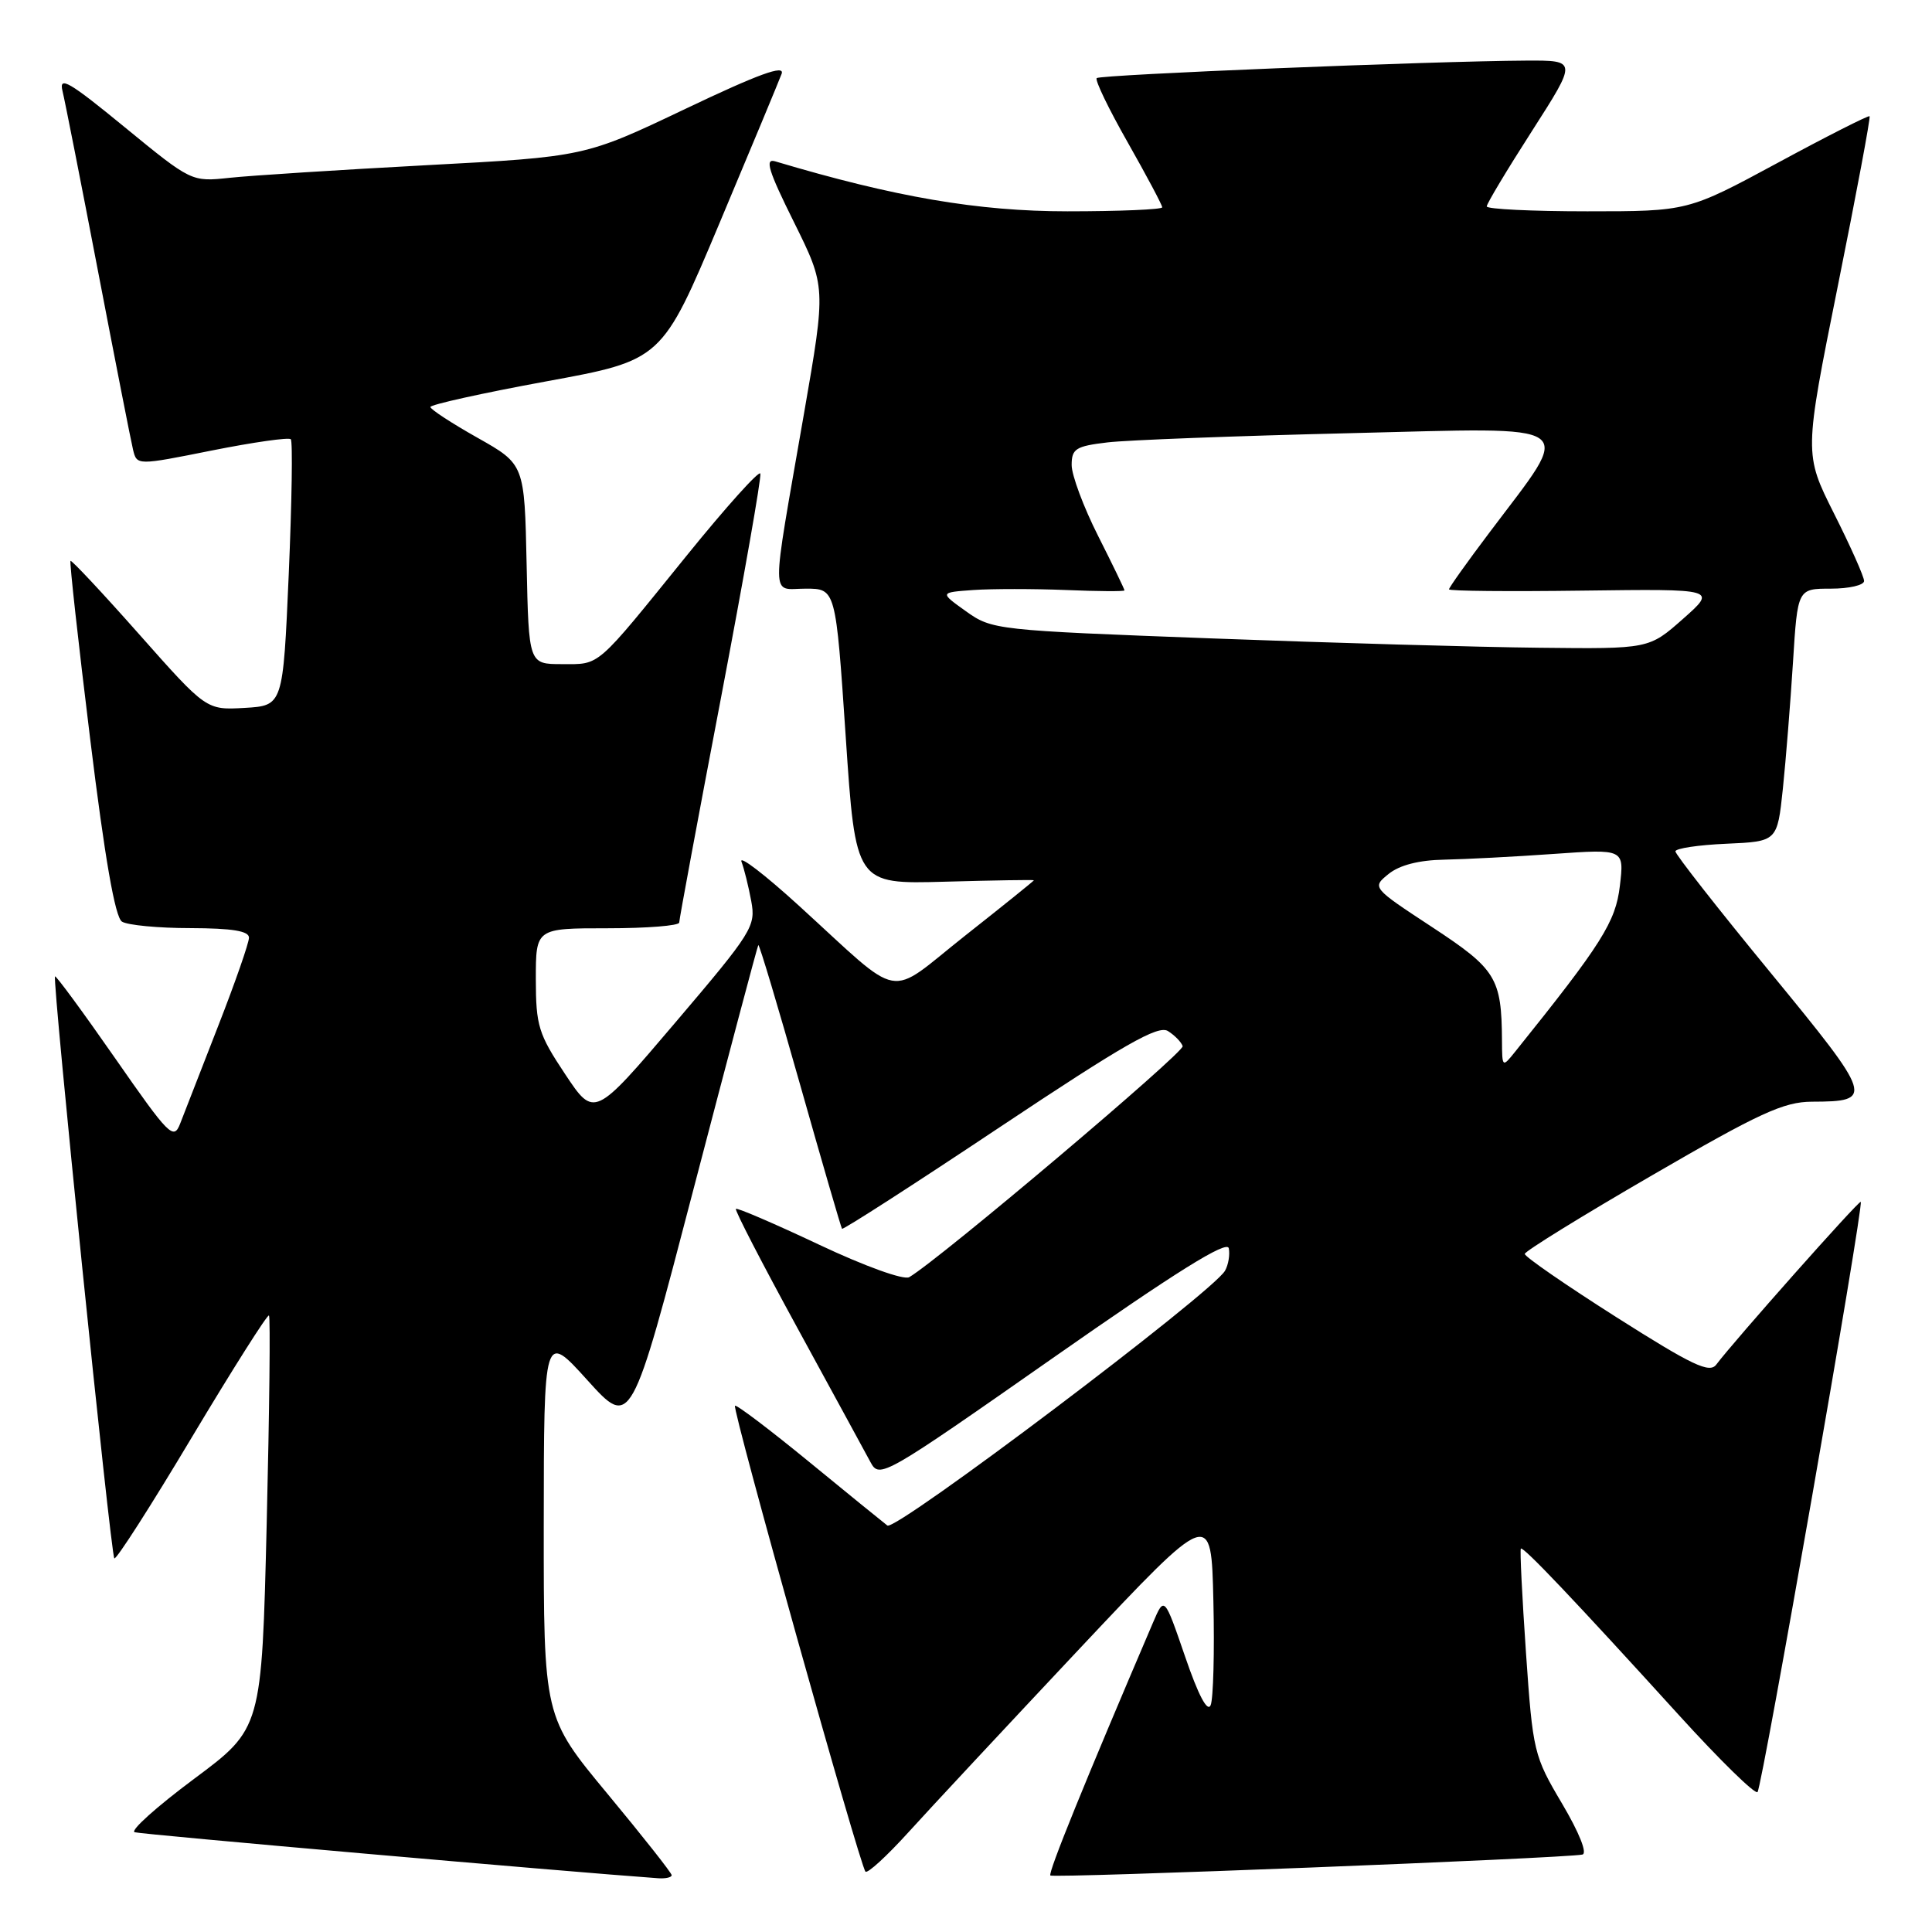 <?xml version="1.0" encoding="UTF-8" standalone="no"?>
<!DOCTYPE svg PUBLIC "-//W3C//DTD SVG 1.1//EN" "http://www.w3.org/Graphics/SVG/1.1/DTD/svg11.dtd" >
<svg xmlns="http://www.w3.org/2000/svg" xmlns:xlink="http://www.w3.org/1999/xlink" version="1.1" viewBox="0 0 256 256">
 <g >
 <path fill="currentColor"
d=" M 89.00 248.47 C 89.00 248.18 85.18 243.34 80.52 237.72 C 72.04 227.50 72.04 227.50 72.05 202.00 C 72.07 176.50 72.07 176.50 77.84 182.89 C 83.62 189.28 83.62 189.28 91.94 157.39 C 96.52 139.85 100.36 125.38 100.48 125.23 C 100.61 125.08 103.10 133.41 106.02 143.73 C 108.94 154.05 111.44 162.64 111.57 162.82 C 111.70 162.99 121.10 156.94 132.47 149.36 C 148.94 138.39 153.46 135.80 154.76 136.62 C 155.65 137.18 156.53 138.08 156.71 138.62 C 156.97 139.42 124.50 166.87 120.48 169.23 C 119.77 169.65 114.60 167.79 108.52 164.92 C 102.63 162.14 97.67 160.01 97.51 160.18 C 97.34 160.36 101.02 167.47 105.68 176.00 C 110.33 184.53 114.69 192.51 115.35 193.75 C 116.53 195.96 117.08 195.64 139.53 179.93 C 155.86 168.50 162.59 164.30 162.82 165.40 C 162.99 166.24 162.77 167.59 162.32 168.38 C 160.69 171.26 118.67 202.97 117.58 202.14 C 116.99 201.69 112.28 197.86 107.12 193.63 C 101.95 189.40 97.58 186.09 97.39 186.27 C 96.98 186.68 113.96 247.29 114.68 248.00 C 114.96 248.28 117.51 245.94 120.35 242.81 C 123.18 239.68 133.38 228.75 143.00 218.51 C 160.50 199.91 160.50 199.91 160.78 212.15 C 160.94 218.88 160.77 225.09 160.42 225.94 C 160.00 226.94 158.78 224.62 157.03 219.50 C 154.28 211.50 154.28 211.50 152.78 215.00 C 143.78 236.03 138.84 248.18 139.18 248.51 C 139.57 248.90 207.20 246.24 209.67 245.74 C 210.36 245.60 209.27 242.86 206.99 239.00 C 203.24 232.67 203.11 232.14 202.20 219.00 C 201.69 211.57 201.38 205.37 201.52 205.20 C 201.81 204.85 208.71 212.12 222.48 227.28 C 227.87 233.21 232.55 237.79 232.88 237.46 C 233.49 236.84 246.99 159.70 246.56 159.25 C 246.34 159.01 229.76 177.69 227.42 180.81 C 226.53 182.01 224.27 180.94 214.17 174.53 C 207.48 170.28 202.02 166.51 202.04 166.15 C 202.06 165.79 209.64 161.11 218.88 155.75 C 233.16 147.46 236.35 146.00 240.09 145.98 C 248.38 145.96 248.23 145.48 234.61 128.89 C 227.67 120.45 222.00 113.21 222.00 112.81 C 222.00 112.42 225.04 111.96 228.75 111.80 C 235.50 111.50 235.50 111.50 236.24 104.50 C 236.64 100.65 237.24 93.11 237.58 87.75 C 238.19 78.00 238.19 78.00 242.59 78.00 C 245.02 78.00 247.00 77.54 247.00 76.98 C 247.00 76.42 245.21 72.40 243.02 68.05 C 239.05 60.14 239.05 60.14 243.52 37.90 C 245.98 25.67 247.88 15.54 247.73 15.40 C 247.59 15.26 242.11 18.03 235.57 21.57 C 223.66 28.00 223.66 28.00 210.33 28.00 C 203.00 28.00 197.00 27.71 197.00 27.35 C 197.00 26.99 199.70 22.49 203.00 17.35 C 208.99 8.00 208.99 8.00 202.25 8.03 C 189.70 8.10 145.78 9.89 145.32 10.35 C 145.06 10.61 146.91 14.44 149.43 18.87 C 151.94 23.30 154.00 27.17 154.00 27.47 C 154.00 27.76 148.35 28.00 141.44 28.00 C 129.60 28.00 118.60 26.12 102.72 21.38 C 101.30 20.95 101.81 22.61 105.20 29.43 C 109.45 38.01 109.45 38.01 106.54 54.76 C 102.10 80.34 102.08 78.00 106.76 78.00 C 110.74 78.00 110.74 78.00 112.06 97.58 C 113.37 117.16 113.37 117.16 125.19 116.83 C 131.69 116.65 137.00 116.56 137.00 116.64 C 137.00 116.72 132.89 120.03 127.87 123.99 C 117.31 132.34 119.91 132.81 105.85 120.00 C 101.33 115.88 97.91 113.26 98.25 114.18 C 98.60 115.10 99.18 117.44 99.54 119.38 C 100.17 122.74 99.71 123.47 89.47 135.51 C 78.74 148.13 78.74 148.13 74.87 142.31 C 71.34 137.00 71.01 135.91 71.00 129.75 C 71.00 123.00 71.00 123.00 80.50 123.00 C 85.72 123.00 90.00 122.66 90.00 122.24 C 90.00 121.82 92.48 108.46 95.52 92.54 C 98.55 76.63 100.91 63.22 100.75 62.75 C 100.60 62.29 96.20 67.18 90.98 73.63 C 78.81 88.67 79.59 88.00 74.46 88.00 C 70.06 88.00 70.06 88.00 69.78 74.76 C 69.50 61.52 69.50 61.52 63.28 58.01 C 59.85 56.08 57.04 54.24 57.03 53.93 C 57.01 53.62 63.91 52.09 72.35 50.54 C 87.70 47.73 87.70 47.73 95.32 29.61 C 99.51 19.65 103.22 10.72 103.57 9.78 C 104.02 8.53 100.53 9.80 90.85 14.41 C 77.50 20.77 77.50 20.77 56.50 21.89 C 44.95 22.51 33.22 23.26 30.43 23.56 C 25.37 24.10 25.37 24.10 16.52 16.85 C 9.17 10.82 7.78 10.01 8.28 12.05 C 8.61 13.40 10.73 24.17 13.00 36.00 C 15.27 47.83 17.35 58.44 17.63 59.59 C 18.14 61.68 18.14 61.68 28.09 59.69 C 33.56 58.60 38.26 57.93 38.53 58.20 C 38.80 58.46 38.67 66.52 38.26 76.09 C 37.50 93.50 37.50 93.50 32.42 93.80 C 27.34 94.09 27.34 94.09 18.47 84.08 C 13.59 78.57 9.48 74.18 9.34 74.32 C 9.20 74.47 10.37 85.09 11.95 97.93 C 13.89 113.75 15.25 121.54 16.16 122.12 C 16.90 122.59 20.99 122.98 25.25 122.98 C 30.78 123.00 33.00 123.36 32.99 124.25 C 32.99 124.94 31.15 130.22 28.89 136.00 C 26.64 141.78 24.38 147.57 23.87 148.89 C 23.01 151.11 22.41 150.51 15.24 140.20 C 11.00 134.11 7.42 129.24 7.29 129.38 C 6.90 129.77 14.67 206.00 15.15 206.49 C 15.39 206.72 20.02 199.50 25.43 190.43 C 30.85 181.37 35.45 174.11 35.64 174.31 C 35.84 174.51 35.70 186.90 35.34 201.85 C 34.68 229.04 34.68 229.04 25.70 235.72 C 20.76 239.40 17.22 242.57 17.84 242.78 C 18.67 243.06 75.05 248.01 87.25 248.88 C 88.21 248.94 89.00 248.76 89.00 248.47 Z  M 199.02 137.88 C 198.97 129.58 198.25 128.42 189.77 122.85 C 181.78 117.60 181.78 117.60 184.00 115.80 C 185.45 114.63 188.02 113.97 191.36 113.91 C 194.19 113.85 200.71 113.52 205.86 113.15 C 215.22 112.49 215.22 112.49 214.64 117.39 C 214.08 122.16 212.25 125.06 200.77 139.35 C 199.06 141.48 199.04 141.47 199.02 137.88 Z  M 160.50 84.59 C 131.99 83.52 131.44 83.46 128.00 81.00 C 124.50 78.50 124.50 78.50 128.98 78.18 C 131.45 78.01 136.96 78.01 141.23 78.18 C 145.51 78.36 149.00 78.38 149.00 78.23 C 149.00 78.07 147.43 74.82 145.50 71.00 C 143.57 67.18 142.00 62.96 142.00 61.62 C 142.00 59.46 142.54 59.12 146.75 58.62 C 149.36 58.31 163.80 57.76 178.84 57.40 C 210.00 56.65 208.58 55.64 197.37 70.55 C 194.41 74.47 192.00 77.86 192.00 78.09 C 192.00 78.32 199.99 78.39 209.75 78.26 C 227.50 78.03 227.50 78.03 223.00 82.01 C 218.50 85.99 218.50 85.99 204.00 85.83 C 196.03 85.75 176.45 85.19 160.50 84.59 Z "/>
</g>
</svg>